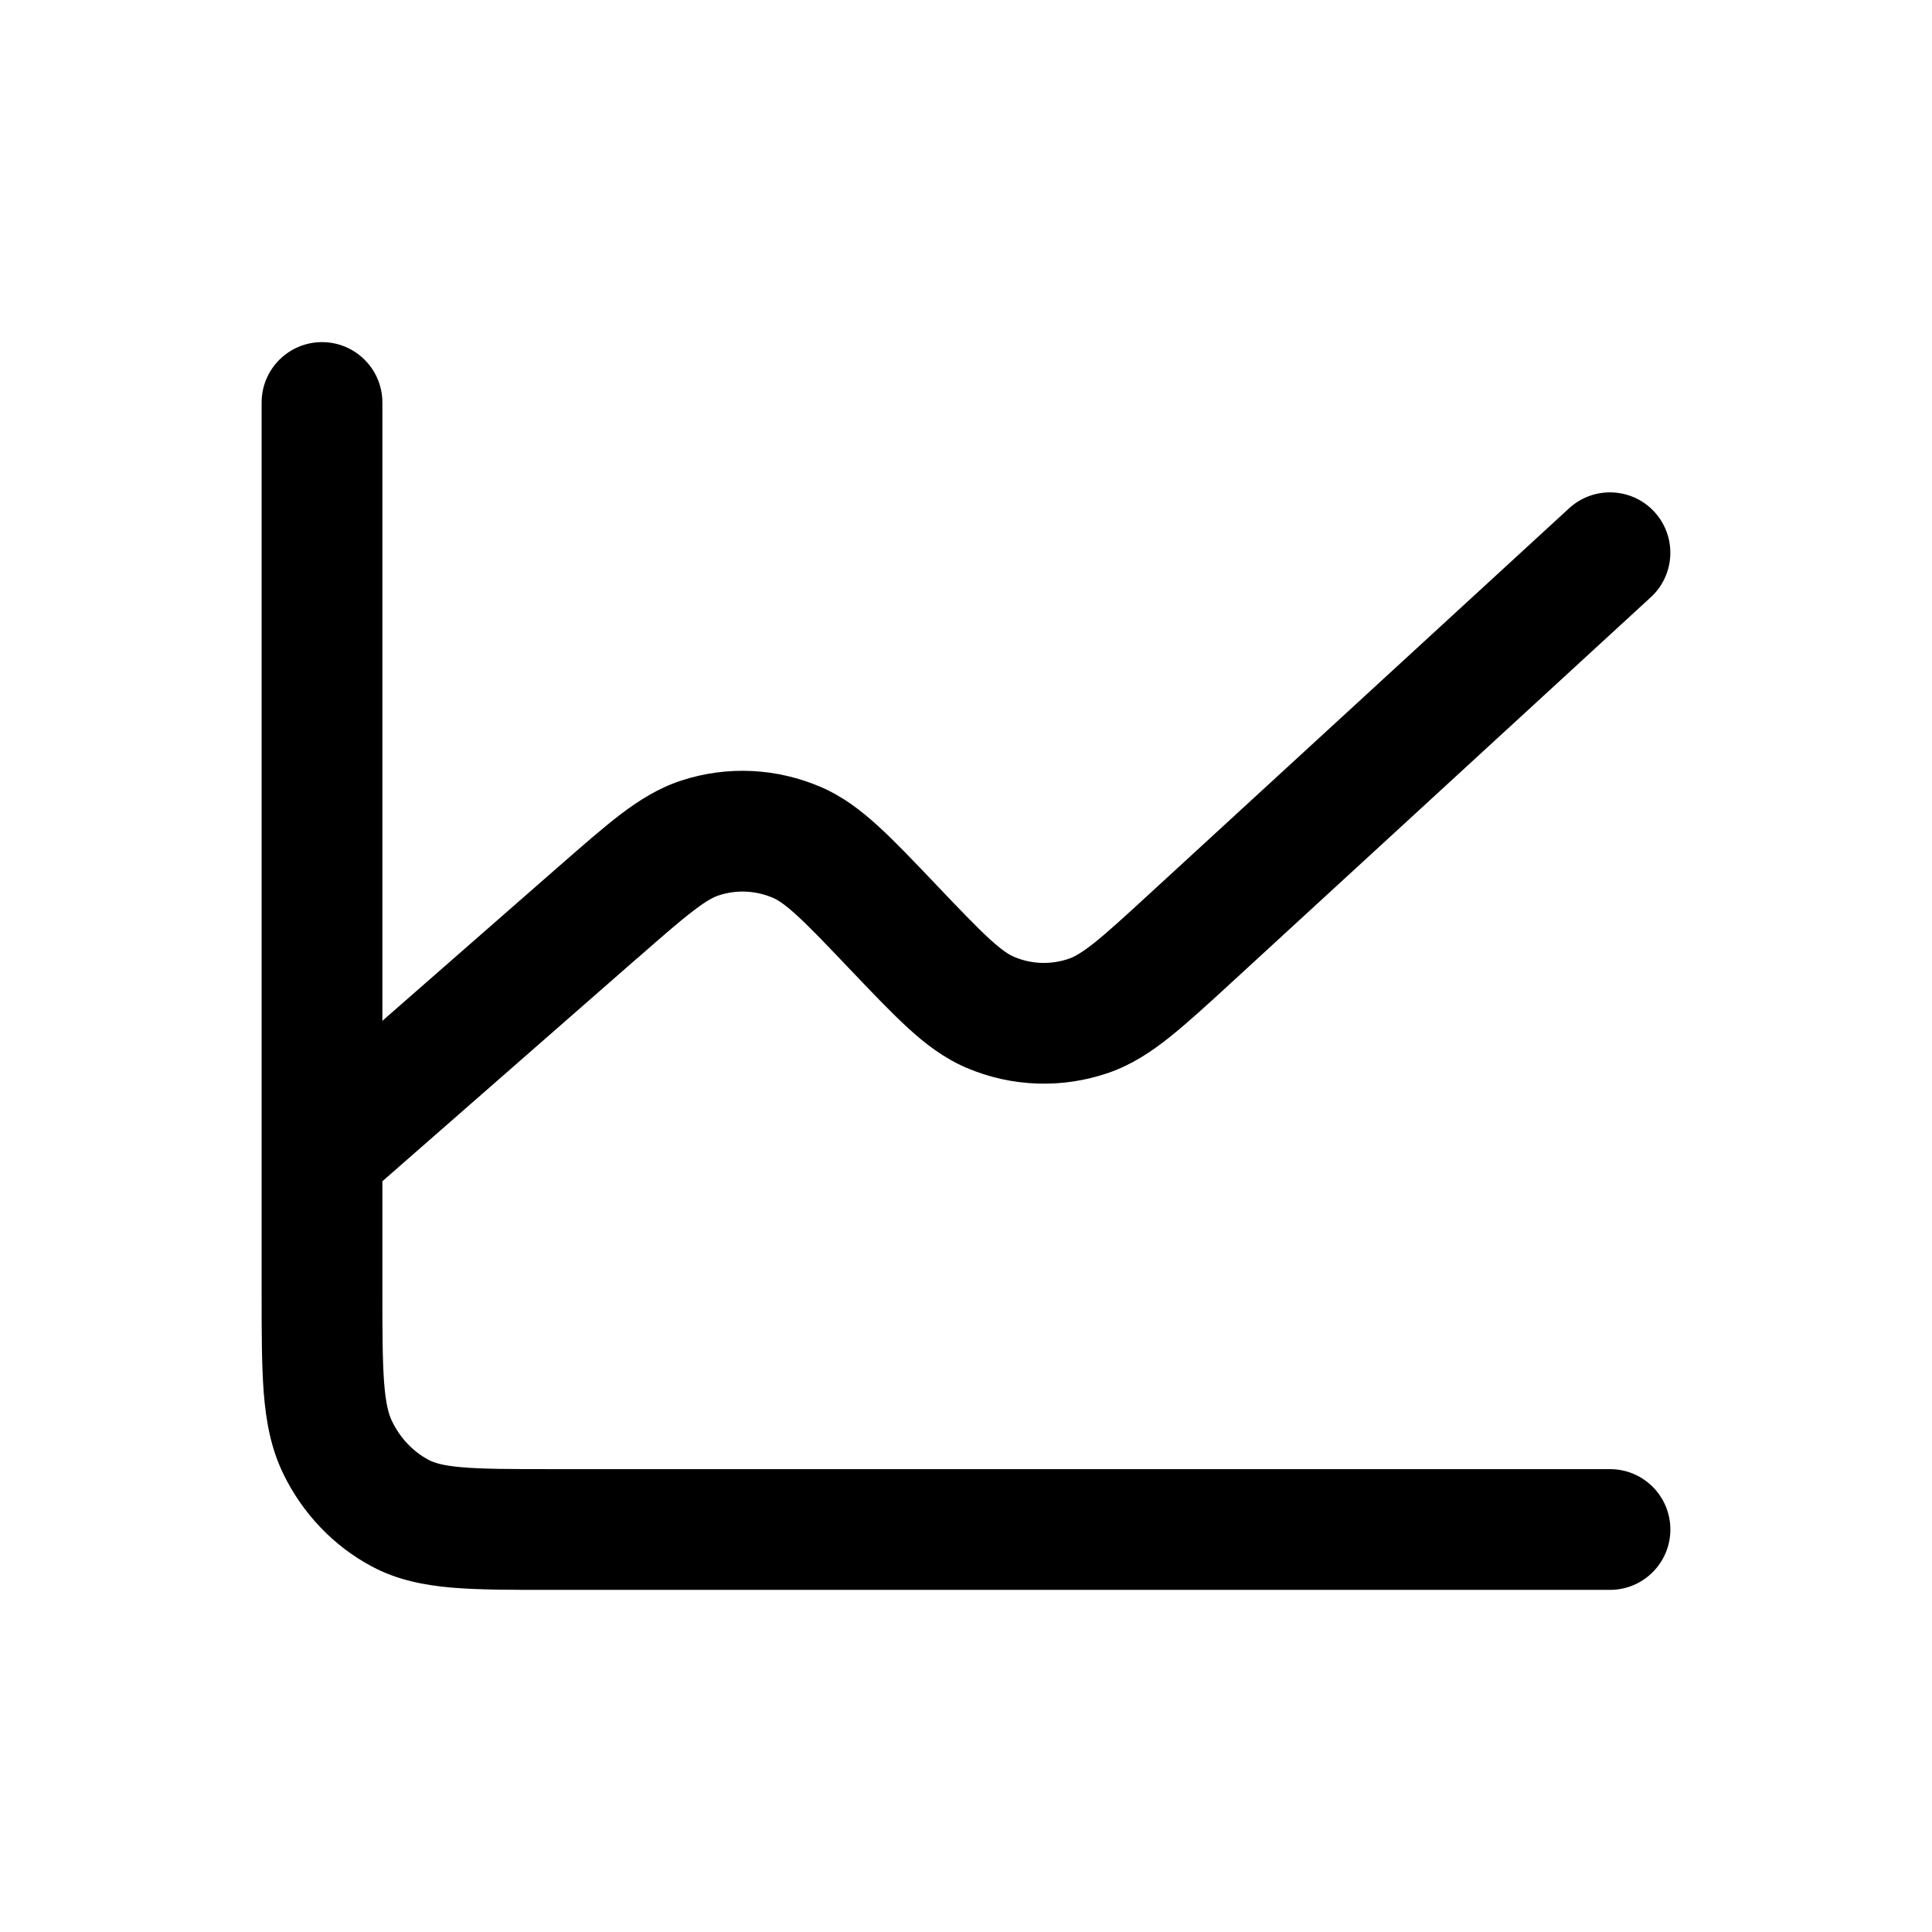 <svg width="24" height="24" viewBox="0 0 24 24" fill="currentColor" xmlns="http://www.w3.org/2000/svg">
<path fill-rule="evenodd" clip-rule="evenodd" d="M4 4.25C4.414 4.25 4.75 4.586 4.75 5V12.681L6.931 10.772L6.937 10.767L6.953 10.753C7.247 10.496 7.496 10.278 7.714 10.112C7.943 9.939 8.181 9.789 8.461 9.697C9.034 9.509 9.652 9.54 10.205 9.78C10.475 9.898 10.698 10.069 10.911 10.264C11.114 10.449 11.344 10.691 11.615 10.975L11.633 10.994L11.638 11C11.936 11.312 12.133 11.518 12.296 11.667C12.454 11.811 12.538 11.861 12.594 11.885C12.813 11.979 13.057 11.987 13.283 11.908C13.34 11.888 13.427 11.844 13.594 11.712C13.767 11.574 13.977 11.381 14.296 11.088L19.492 6.314C19.797 6.034 20.272 6.054 20.552 6.359C20.832 6.664 20.812 7.139 20.507 7.419L15.296 12.207C14.999 12.48 14.748 12.71 14.528 12.885C14.299 13.068 14.059 13.226 13.776 13.325C13.198 13.526 12.568 13.505 12.004 13.264C11.729 13.146 11.501 12.972 11.285 12.775C11.079 12.587 10.845 12.342 10.57 12.053L10.552 12.034L10.546 12.028C10.253 11.72 10.059 11.517 9.899 11.371C9.745 11.23 9.662 11.18 9.606 11.155C9.389 11.061 9.15 11.05 8.928 11.123C8.872 11.141 8.786 11.182 8.621 11.308C8.449 11.438 8.24 11.62 7.922 11.899L7.916 11.903L4.75 14.674V16.013C4.75 16.548 4.751 16.906 4.772 17.181C4.793 17.448 4.83 17.573 4.869 17.653C4.972 17.867 5.134 18.034 5.324 18.135C5.388 18.169 5.493 18.206 5.74 18.227C5.997 18.249 6.332 18.25 6.842 18.25H20C20.414 18.25 20.75 18.586 20.75 19C20.75 19.414 20.414 19.75 20 19.75H6.811C6.34 19.75 5.94 19.75 5.612 19.722C5.266 19.692 4.933 19.627 4.617 19.458C4.138 19.202 3.756 18.796 3.519 18.308C3.364 17.988 3.304 17.652 3.276 17.297C3.25 16.957 3.25 16.54 3.25 16.042L3.25 5C3.25 4.586 3.586 4.25 4 4.25Z" fill="currentColor"/>
</svg>
